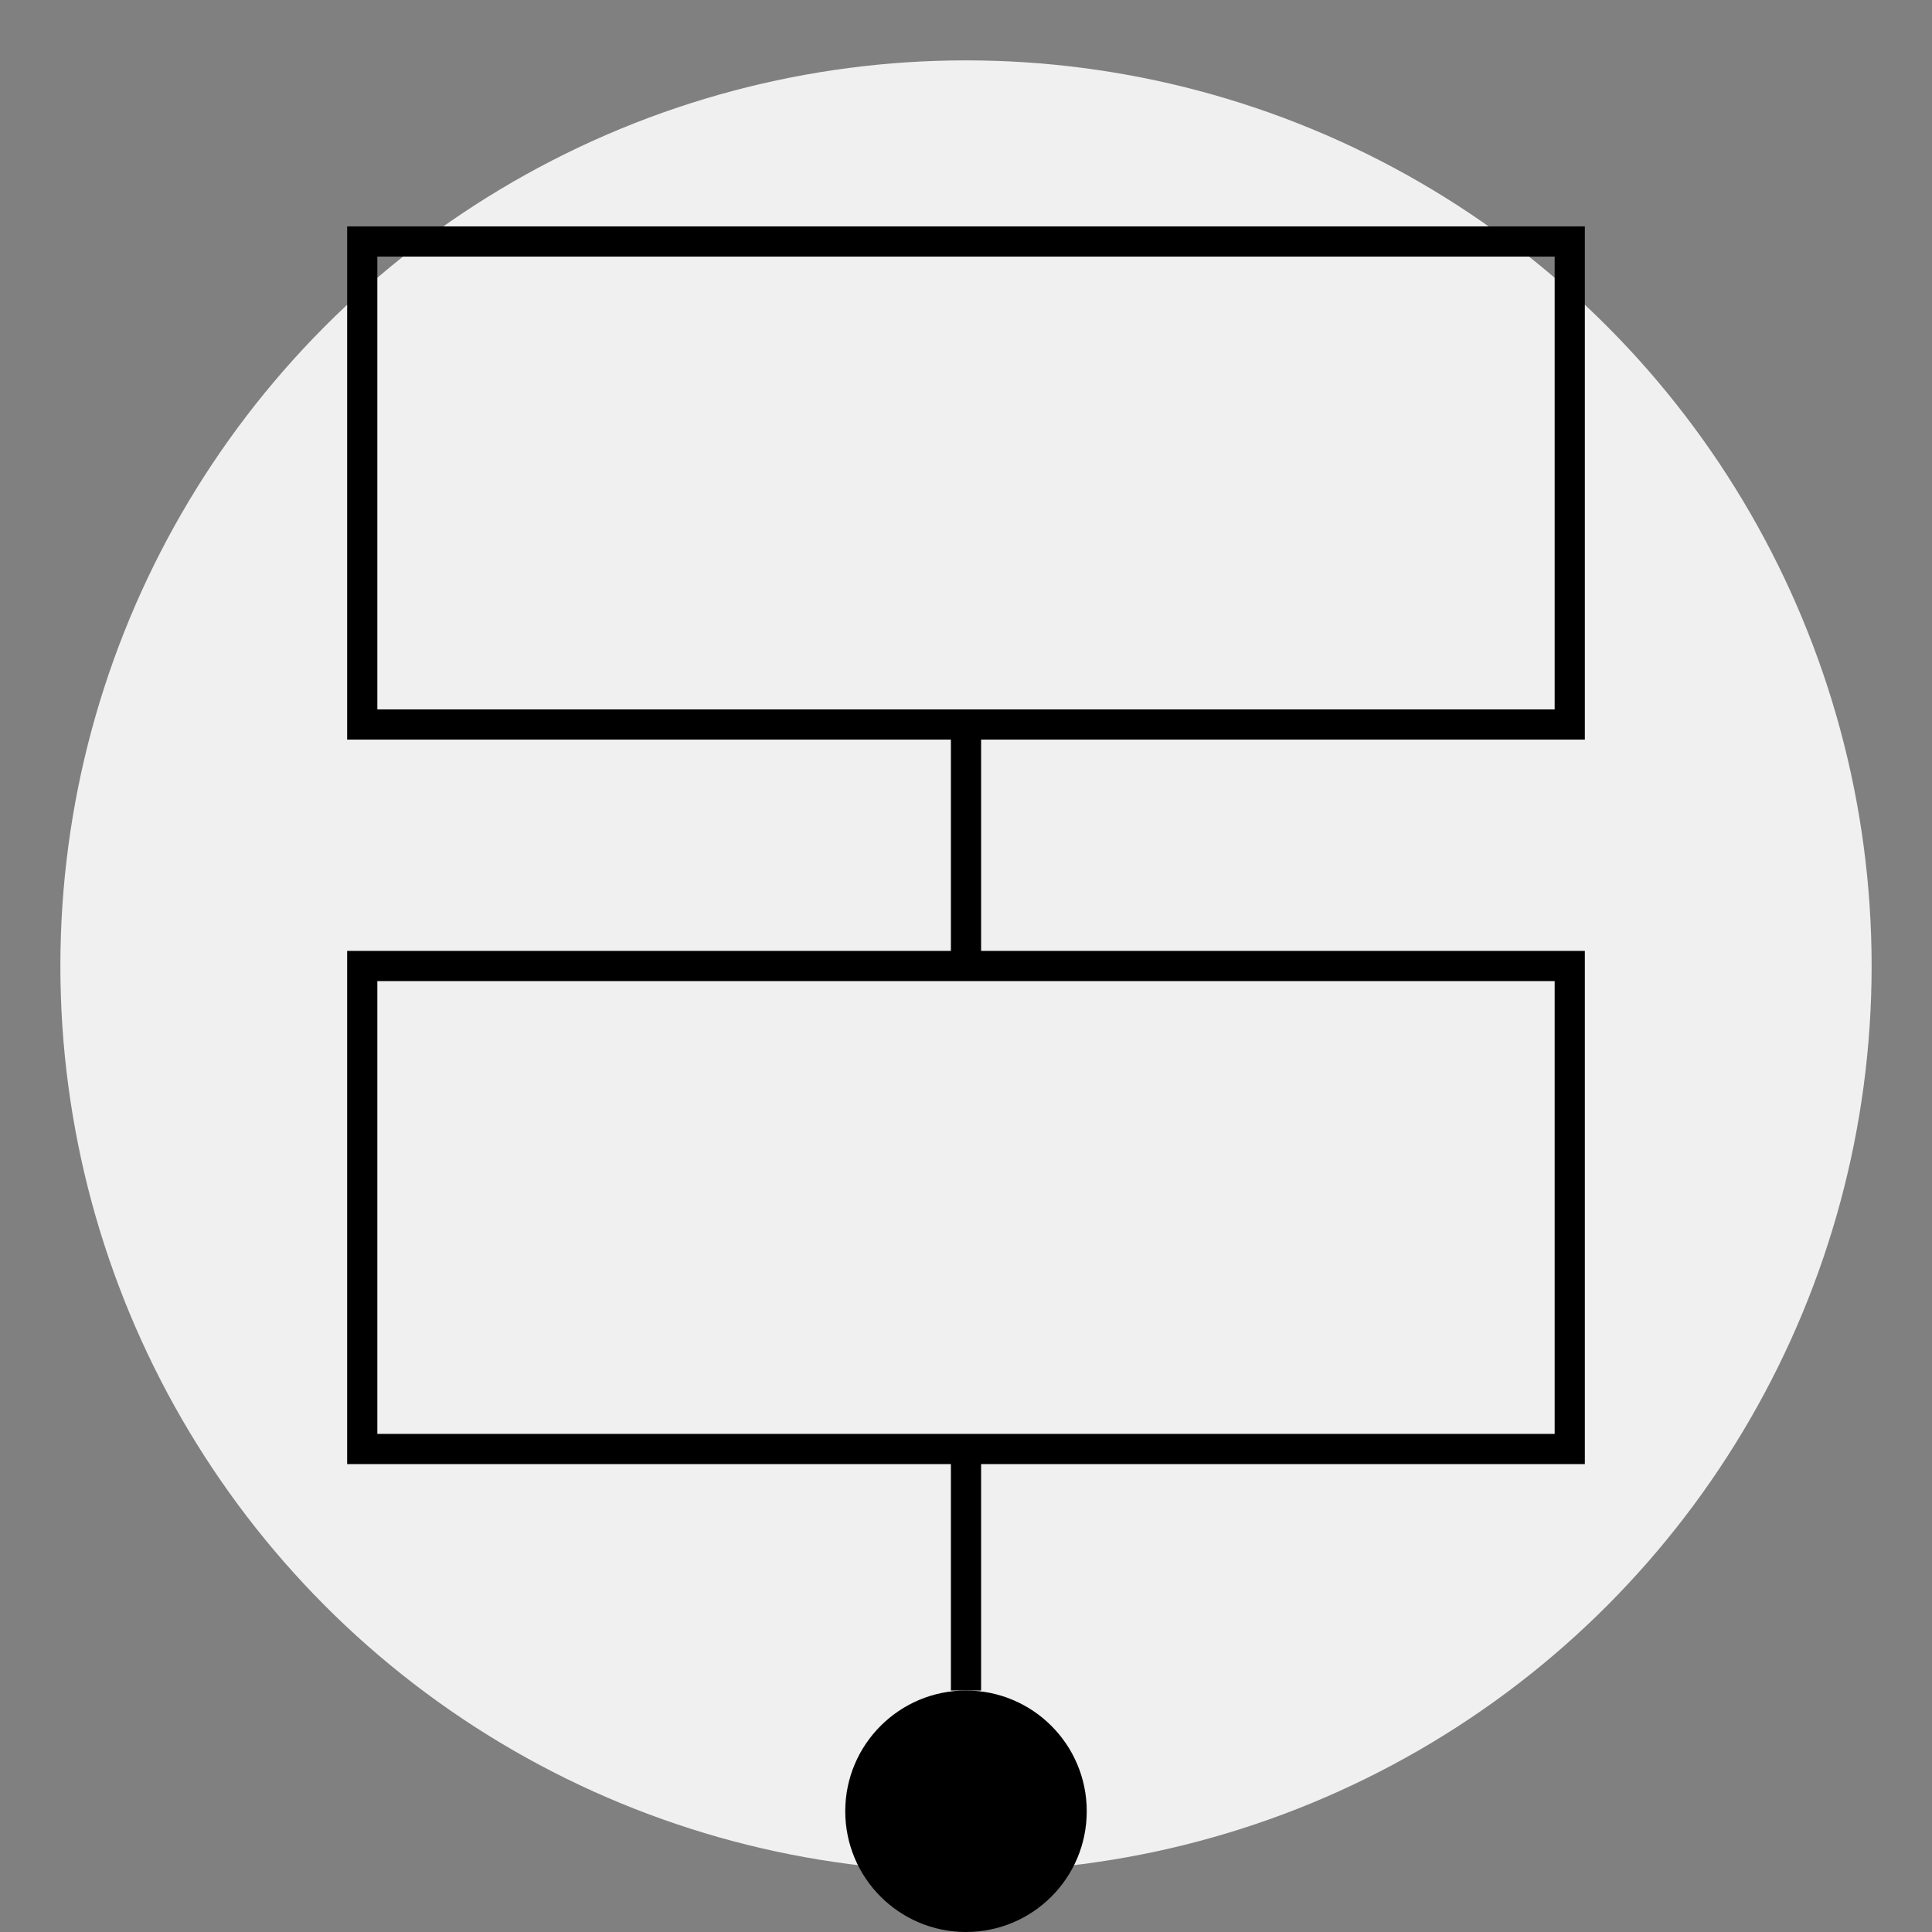<svg width="64" height="64" xmlns="http://www.w3.org/2000/svg">
  <rect width="100%" height="100%" fill="#808080" stroke="none"/>
  <!-- 背景のグレー円 -->
  <circle cx="32" cy="32" r="30" fill="#f0f0f0" stroke="none"/>

  <!-- フローチャート部分 -->
  <rect x="12" y="8" width="40" height="16" fill="none" stroke="black"/>
  <line x1="32" y1="24" x2="32" y2="32" stroke="black"/>
  <rect x="12" y="32" width="40" height="16" fill="none" stroke="black"/>
  <line x1="32" y1="48" x2="32" y2="56" stroke="black"/>
  <circle cx="32" cy="60" r="4" fill="black"/>
</svg>
